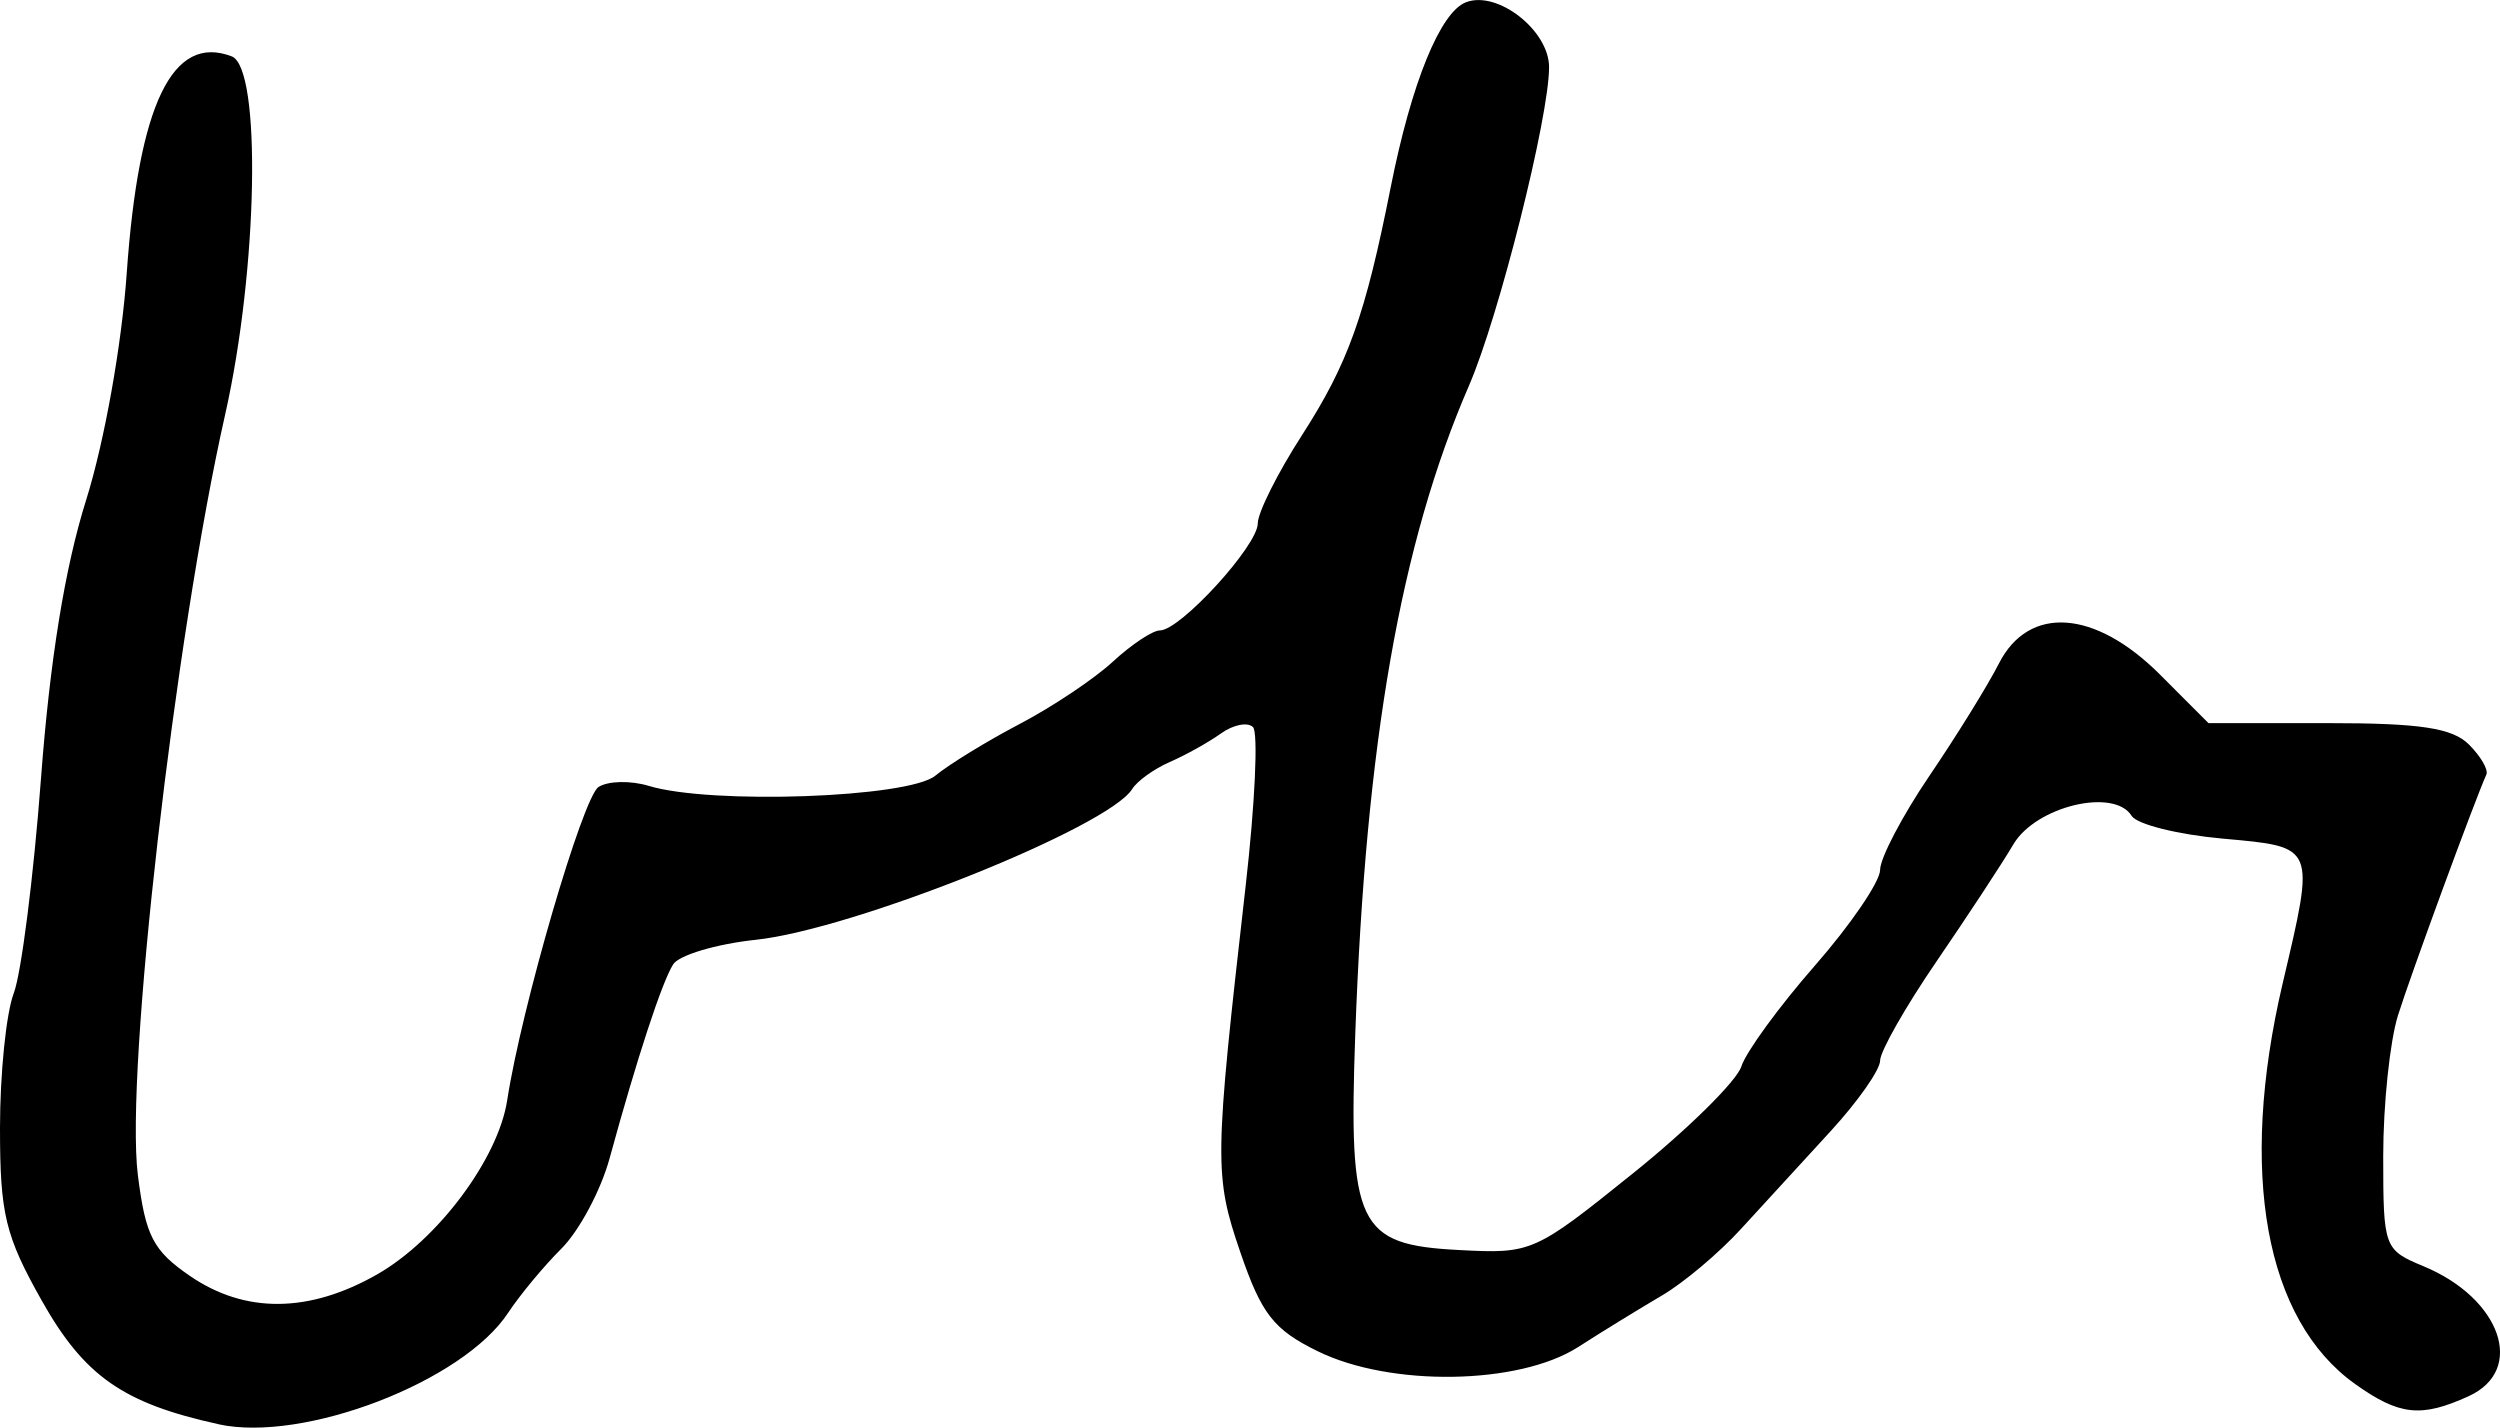 <svg xmlns="http://www.w3.org/2000/svg" height="17.604" width="30.828"><path d="M2.694 17.562C1.52 17.305 1.04 16.97.516 16.04.065 15.24 0 14.972 0 13.91c0-.67.076-1.417.17-1.663.093-.246.244-1.435.335-2.642.11-1.467.296-2.61.558-3.442.224-.714.438-1.908.5-2.797.147-2.087.565-2.95 1.294-2.671.37.141.324 2.623-.08 4.414-.621 2.75-1.236 8.108-1.077 9.38.094.752.187.933.644 1.246.68.466 1.47.458 2.31-.022.745-.427 1.488-1.423 1.6-2.143.176-1.147.932-3.737 1.126-3.865.117-.076.396-.082.62-.014.768.233 3.204.146 3.534-.126.167-.138.633-.424 1.037-.636.405-.212.923-.558 1.152-.77.23-.212.49-.385.58-.385.251 0 1.207-1.045 1.207-1.32 0-.133.244-.62.542-1.083.572-.888.782-1.474 1.098-3.066.255-1.284.61-2.155.927-2.277.389-.15 1.025.348 1.025.8 0 .618-.618 3.074-.987 3.926-.843 1.942-1.274 4.403-1.403 8-.084 2.36.028 2.595 1.273 2.66.903.048.933.035 2.15-.944.68-.546 1.281-1.14 1.338-1.319.057-.179.465-.739.907-1.244s.804-1.037.804-1.18c0-.145.273-.666.608-1.16.334-.492.72-1.115.857-1.385.368-.723 1.184-.667 1.988.138l.596.597h1.474c1.14 0 1.534.06 1.738.264.145.145.242.311.215.37-.14.31-.933 2.468-1.09 2.97-.1.32-.182 1.101-.182 1.735 0 1.13.01 1.156.496 1.358.957.396 1.265 1.281.557 1.603-.586.267-.853.239-1.399-.15-1.111-.792-1.44-2.61-.895-4.936.403-1.715.416-1.685-.741-1.79-.552-.05-1.055-.176-1.12-.28-.216-.35-1.18-.119-1.458.35-.14.238-.569.89-.95 1.447-.382.558-.694 1.108-.694 1.221 0 .114-.276.506-.612.872-.337.366-.833.907-1.103 1.203-.27.296-.71.667-.98.824-.269.158-.732.442-1.029.633-.73.468-2.316.493-3.214.05-.54-.265-.69-.458-.949-1.213-.327-.956-.324-1.123.064-4.528.115-1.009.156-1.888.09-1.954-.066-.065-.245-.03-.397.08-.153.109-.437.267-.63.351-.193.084-.401.234-.462.332-.292.472-3.437 1.732-4.643 1.86-.488.052-.946.189-1.018.303-.138.217-.447 1.16-.784 2.392-.107.393-.374.893-.594 1.113-.22.219-.514.575-.656.79-.556.85-2.523 1.606-3.573 1.376z" stroke-width=".163"/></svg>